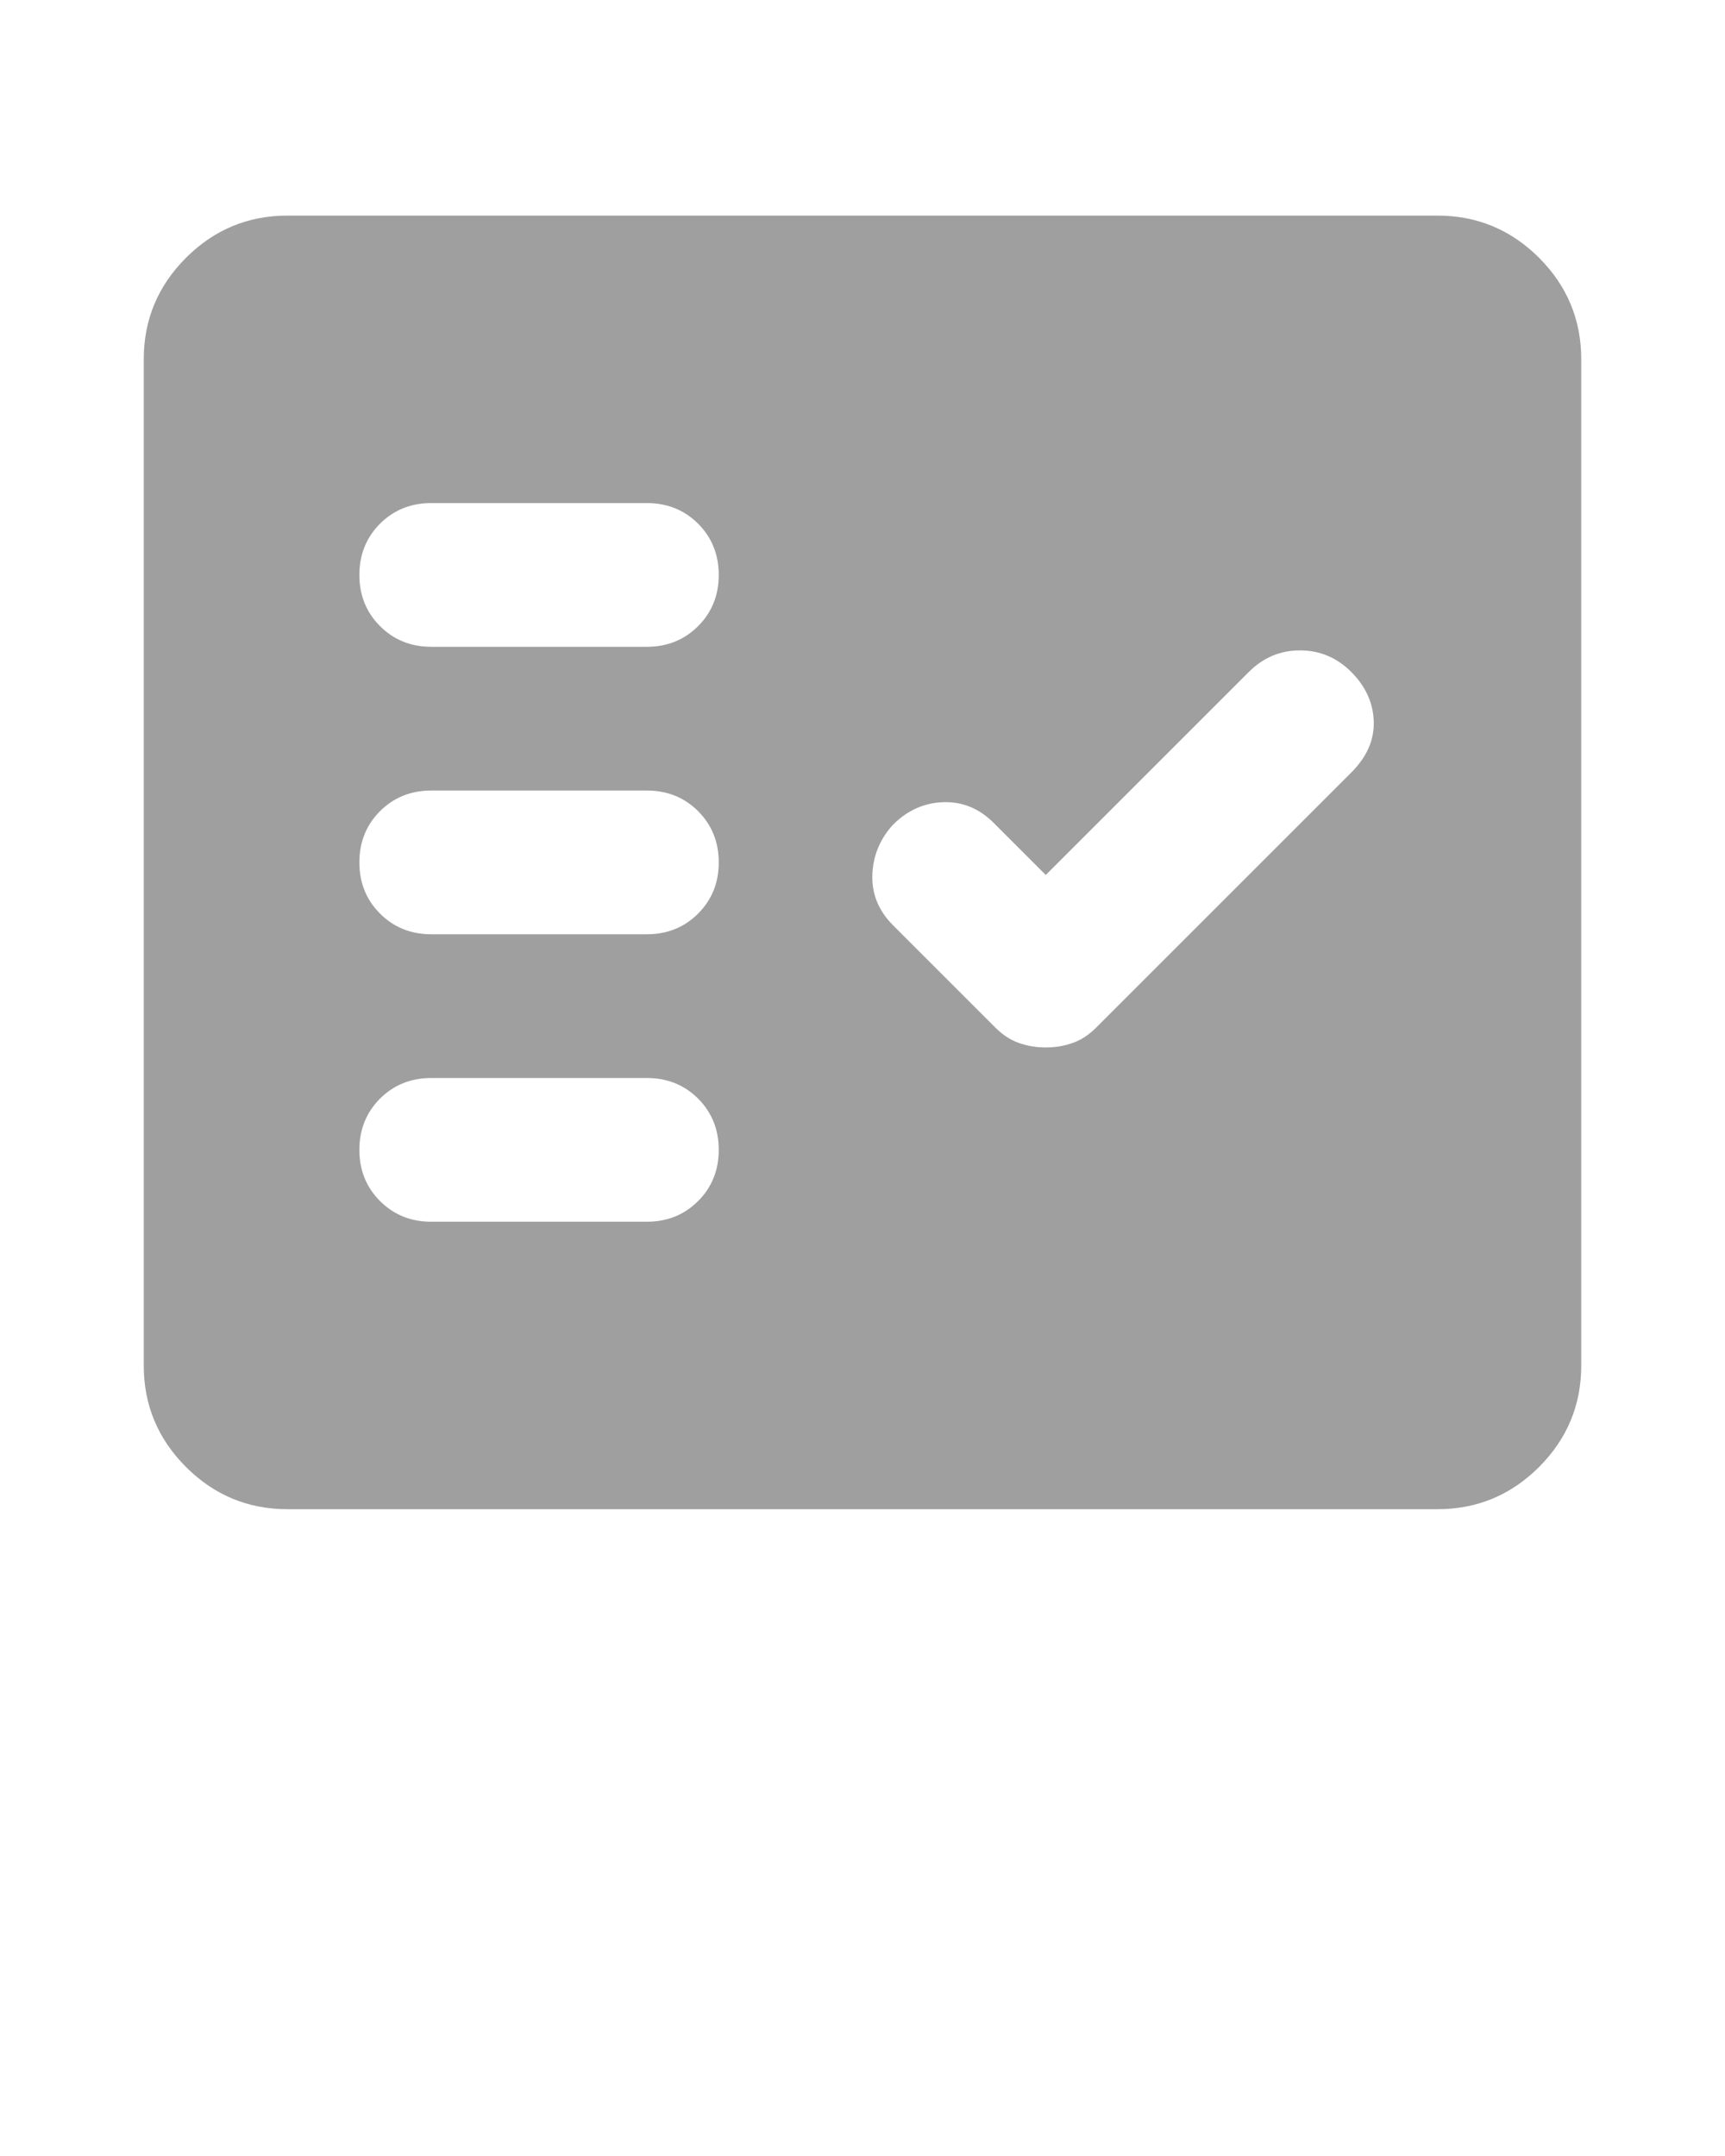 <svg width="24" height="30" viewBox="0 0 24 30" fill="none" xmlns="http://www.w3.org/2000/svg">
<path d="M6 9H9C9.283 9 9.521 8.904 9.713 8.712C9.904 8.521 10 8.283 10 8C10 7.717 9.904 7.479 9.713 7.287C9.521 7.096 9.283 7 9 7H6C5.717 7 5.479 7.096 5.287 7.287C5.096 7.479 5 7.717 5 8C5 8.283 5.096 8.521 5.287 8.712C5.479 8.904 5.717 9 6 9ZM6 13H9C9.283 13 9.521 12.904 9.713 12.712C9.904 12.521 10 12.283 10 12C10 11.717 9.904 11.479 9.713 11.287C9.521 11.096 9.283 11 9 11H6C5.717 11 5.479 11.096 5.287 11.287C5.096 11.479 5 11.717 5 12C5 12.283 5.096 12.521 5.287 12.712C5.479 12.904 5.717 13 6 13ZM6 17H9C9.283 17 9.521 16.904 9.713 16.712C9.904 16.521 10 16.283 10 16C10 15.717 9.904 15.479 9.713 15.287C9.521 15.096 9.283 15 9 15H6C5.717 15 5.479 15.096 5.287 15.287C5.096 15.479 5 15.717 5 16C5 16.283 5.096 16.521 5.287 16.712C5.479 16.904 5.717 17 6 17ZM14.55 14.575C14.683 14.575 14.808 14.554 14.925 14.512C15.042 14.471 15.15 14.4 15.25 14.3L18.8 10.75C19.017 10.533 19.121 10.296 19.113 10.037C19.104 9.779 19 9.55 18.8 9.35C18.6 9.15 18.362 9.05 18.087 9.05C17.812 9.05 17.575 9.15 17.375 9.35L14.55 12.175L13.825 11.45C13.625 11.25 13.392 11.154 13.125 11.162C12.858 11.171 12.625 11.275 12.425 11.475C12.242 11.675 12.146 11.908 12.137 12.175C12.129 12.442 12.225 12.675 12.425 12.875L13.85 14.3C13.95 14.4 14.058 14.471 14.175 14.512C14.292 14.554 14.417 14.575 14.55 14.575ZM4 21C3.45 21 2.979 20.804 2.588 20.413C2.196 20.021 2 19.55 2 19V5C2 4.45 2.196 3.979 2.588 3.587C2.979 3.196 3.45 3 4 3H20C20.55 3 21.021 3.196 21.413 3.587C21.804 3.979 22 4.45 22 5V19C22 19.55 21.804 20.021 21.413 20.413C21.021 20.804 20.55 21 20 21H4Z" fill="#9F9F9F"/>
</svg>
